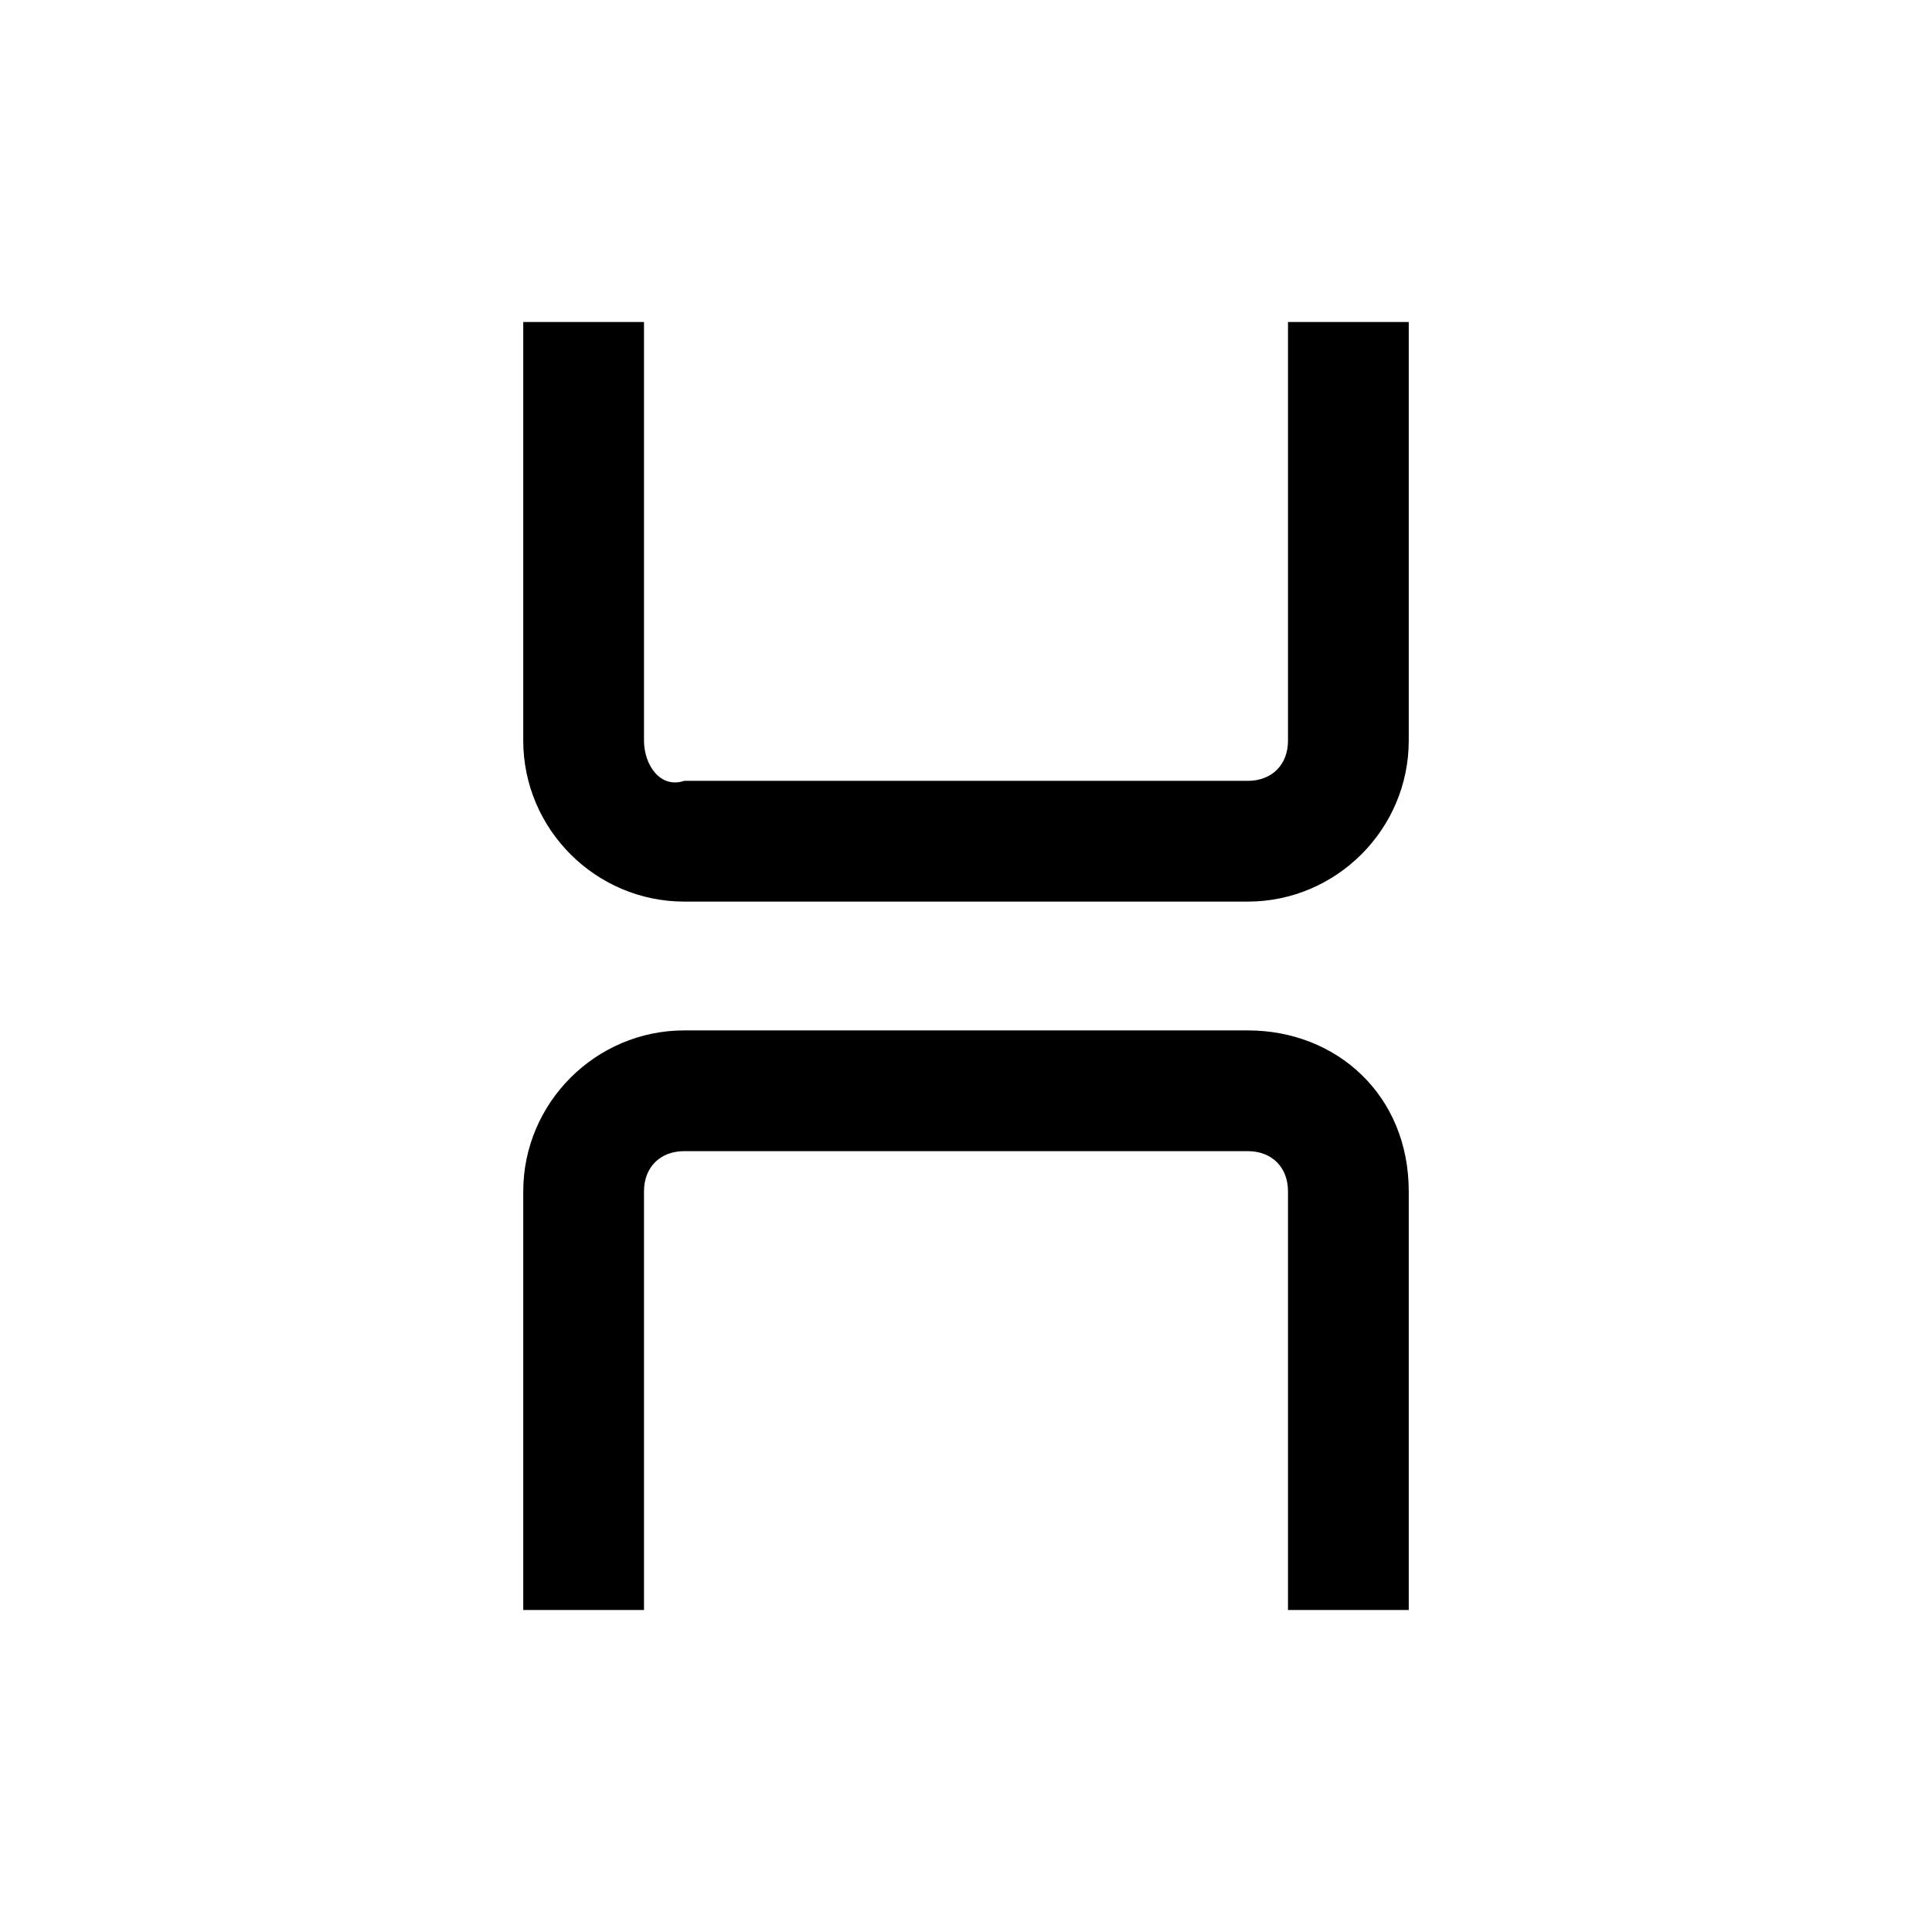 <svg xmlns="http://www.w3.org/2000/svg" viewBox="0 0 24 24">
	<path d="M16 4v5.2c0 .3-.2.5-.5.5h-7c-.3.1-.5-.2-.5-.5V4H6.5v5.2c0 1.1.9 2 2 2h7c1.1 0 2-.9 2-2V4H16zm-.5 8.8h-7c-1.1 0-2 .9-2 2V20H8v-5.2c0-.3.2-.5.5-.5h7c.3 0 .5.2.5.5V20h1.5v-5.2c0-1.2-.9-2-2-2z" />
</svg>
